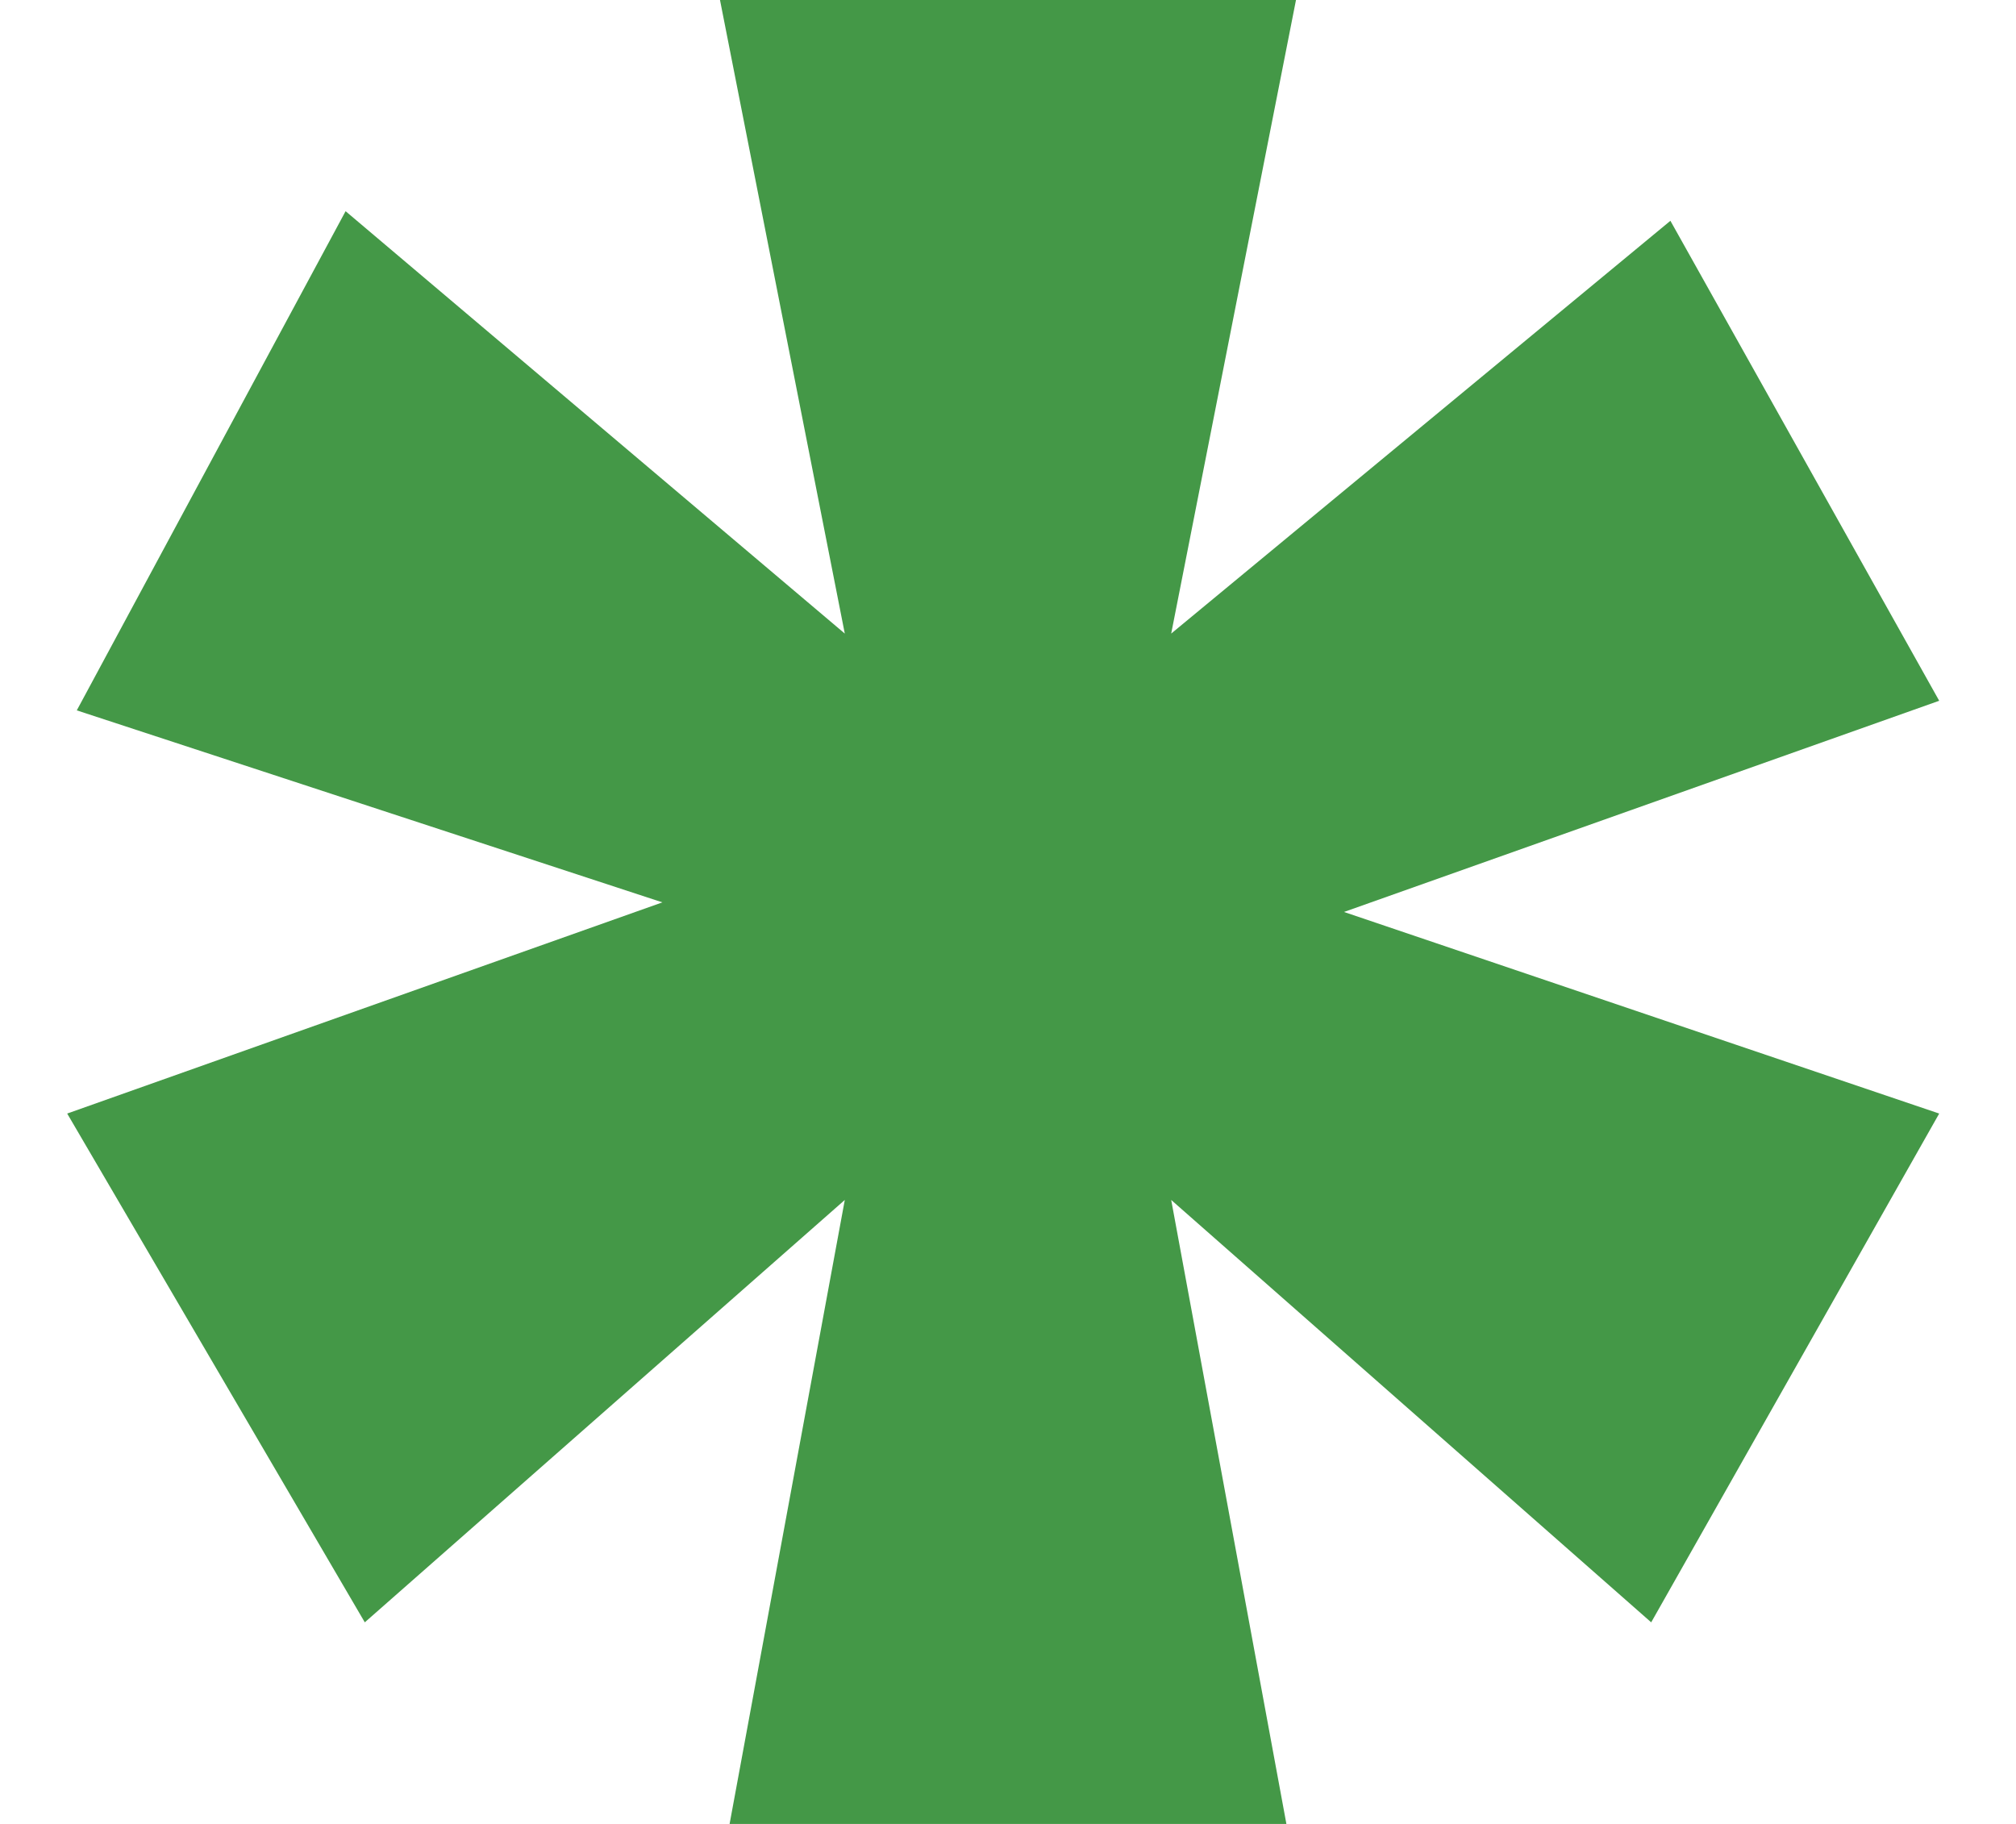 <svg version="1.2" xmlns="http://www.w3.org/2000/svg" viewBox="0 0 21 19" width="21" height="19">
	<title>image</title>
	<style>
		.s0 { fill: #449847 } 
	</style>
	<path id="Layer" class="s0" d="m17.4 2.3l2.8 5-6.2 2.2 6.2 2.1-3 5.3-5-4.4 1.2 6.5h-5.8l1.2-6.5-5 4.4-3.1-5.3 6.2-2.2-6.1-2 2.8-5.2 5.2 4.4-1.3-6.6h6l-1.3 6.6z"/>
</svg>